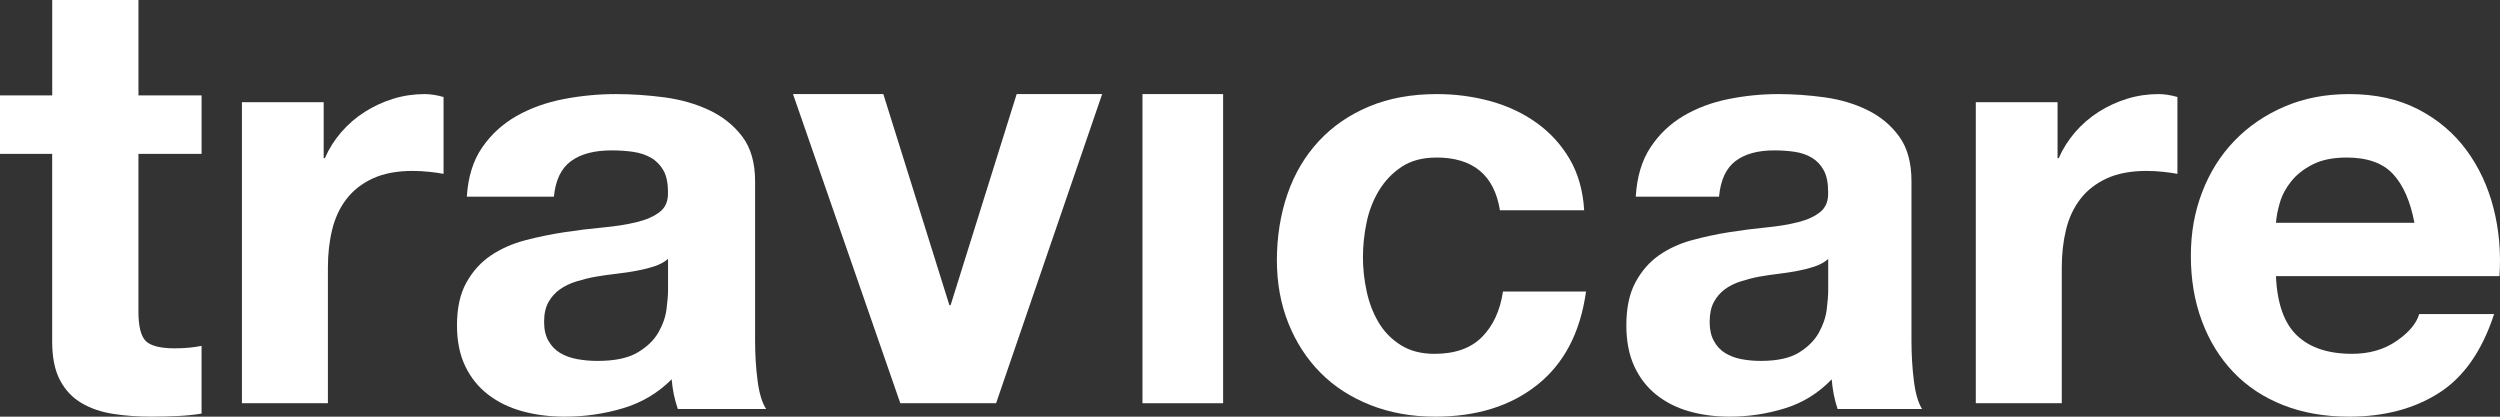 <svg width="186" height="31" viewBox="0 0 186 31" fill="none" xmlns="http://www.w3.org/2000/svg">
<rect x="0" y="0" width="186" height="31" fill="#333333" stroke="none"/>
<path d="M14.998 7.098V11.448H10.299V23.169C10.299 24.268 10.48 25.001 10.841 25.367C11.202 25.732 11.925 25.916 13.009 25.916C13.37 25.916 13.717 25.901 14.048 25.87C14.378 25.839 14.695 25.794 14.996 25.732V30.77C14.454 30.861 13.851 30.923 13.189 30.954C12.526 30.985 11.879 31 11.246 31C10.251 31 9.31 30.93 8.423 30.793C7.533 30.656 6.751 30.389 6.073 29.992C5.396 29.596 4.861 29.031 4.47 28.297C4.079 27.564 3.882 26.603 3.882 25.413V11.448H0V7.098H3.886V0H10.301V7.098H15H14.998Z" fill="white"/>
<path d="M24.082 7.606V11.764H24.172C24.472 11.07 24.878 10.428 25.388 9.837C25.898 9.246 26.484 8.739 27.144 8.321C27.805 7.902 28.511 7.578 29.261 7.346C30.01 7.115 30.792 7 31.603 7C32.024 7 32.488 7.073 33 7.216V12.934C32.699 12.877 32.34 12.825 31.919 12.782C31.498 12.738 31.093 12.716 30.703 12.716C29.533 12.716 28.541 12.904 27.73 13.279C26.92 13.655 26.267 14.167 25.77 14.817C25.275 15.466 24.922 16.224 24.712 17.092C24.501 17.957 24.396 18.896 24.396 19.907V30H18V7.606H24.08H24.082Z" fill="white"/>
<path d="M34.733 14.633C34.823 13.163 35.203 11.942 35.874 10.97C36.543 9.999 37.395 9.22 38.428 8.633C39.461 8.046 40.626 7.626 41.919 7.375C43.213 7.125 44.512 7 45.821 7C47.007 7 48.209 7.082 49.426 7.242C50.642 7.404 51.753 7.721 52.757 8.191C53.761 8.663 54.583 9.317 55.221 10.154C55.859 10.993 56.179 12.104 56.179 13.485V25.354C56.179 26.384 56.239 27.369 56.362 28.31C56.483 29.252 56.695 29.958 57 30.428H50.43C50.309 30.075 50.209 29.716 50.133 29.347C50.056 28.979 50.004 28.605 49.973 28.221C48.938 29.252 47.722 29.971 46.322 30.383C44.923 30.795 43.492 31 42.033 31C40.907 31 39.858 30.868 38.885 30.603C37.911 30.338 37.059 29.926 36.329 29.367C35.598 28.808 35.028 28.103 34.617 27.25C34.206 26.396 34 25.382 34 24.205C34 22.912 34.235 21.846 34.708 21.007C35.178 20.168 35.787 19.5 36.533 18.999C37.277 18.5 38.129 18.125 39.087 17.873C40.045 17.623 41.011 17.426 41.985 17.277C42.958 17.129 43.916 17.012 44.859 16.924C45.802 16.837 46.638 16.704 47.369 16.527C48.1 16.35 48.676 16.093 49.102 15.756C49.528 15.418 49.725 14.924 49.696 14.277C49.696 13.601 49.582 13.064 49.353 12.667C49.123 12.27 48.821 11.96 48.441 11.74C48.059 11.52 47.62 11.373 47.118 11.299C46.617 11.226 46.075 11.189 45.499 11.189C44.221 11.189 43.218 11.453 42.488 11.983C41.757 12.512 41.331 13.394 41.21 14.63H34.731L34.733 14.633ZM49.7 19.266C49.426 19.5 49.083 19.685 48.672 19.817C48.261 19.95 47.82 20.06 47.35 20.147C46.877 20.235 46.384 20.309 45.867 20.367C45.349 20.427 44.832 20.5 44.315 20.587C43.828 20.675 43.35 20.794 42.877 20.94C42.405 21.087 41.994 21.286 41.645 21.536C41.295 21.786 41.013 22.103 40.801 22.485C40.587 22.867 40.481 23.354 40.481 23.941C40.481 24.528 40.587 24.972 40.801 25.352C41.013 25.734 41.302 26.036 41.669 26.256C42.035 26.476 42.459 26.631 42.947 26.72C43.432 26.808 43.936 26.852 44.452 26.852C45.73 26.852 46.717 26.647 47.419 26.235C48.119 25.823 48.636 25.331 48.971 24.757C49.304 24.183 49.511 23.603 49.588 23.014C49.663 22.427 49.702 21.956 49.702 21.603V19.266H49.7Z" fill="white"/>
<path d="M66.983 30L59 7H65.72L70.635 22.706H70.725L75.64 7H82L74.109 30H66.983Z" fill="white"/>
<path d="M91 7V30H85V7H91Z" fill="white"/>
<path d="M106.859 11.723C105.836 11.723 104.981 11.95 104.289 12.407C103.598 12.864 103.034 13.451 102.597 14.172C102.161 14.893 101.853 15.687 101.673 16.554C101.493 17.422 101.403 18.282 101.403 19.135C101.403 19.989 101.493 20.798 101.673 21.649C101.854 22.503 102.148 23.275 102.554 23.966C102.959 24.657 103.508 25.224 104.2 25.664C104.891 26.106 105.733 26.326 106.726 26.326C108.259 26.326 109.439 25.906 110.265 25.068C111.092 24.229 111.61 23.105 111.822 21.692H118C117.579 24.721 116.377 27.03 114.392 28.618C112.407 30.206 109.867 31 106.771 31C105.028 31 103.426 30.713 101.969 30.139C100.509 29.565 99.269 28.764 98.248 27.735C97.225 26.706 96.429 25.478 95.857 24.052C95.286 22.626 95 21.06 95 19.353C95 17.646 95.263 15.95 95.789 14.435C96.314 12.921 97.088 11.611 98.111 10.508C99.132 9.404 100.38 8.545 101.854 7.926C103.327 7.309 105.011 7 106.905 7C108.288 7 109.618 7.177 110.896 7.529C112.174 7.882 113.315 8.418 114.323 9.14C115.331 9.861 116.15 10.757 116.781 11.831C117.411 12.905 117.773 14.177 117.863 15.646H111.595C111.174 13.029 109.595 11.719 106.861 11.719L106.859 11.723Z" fill="white"/>
<path d="M121.701 14.633C121.787 13.163 122.151 11.942 122.792 10.97C123.432 9.999 124.247 9.22 125.236 8.633C126.224 8.046 127.338 7.626 128.575 7.375C129.812 7.125 131.055 7 132.307 7C133.441 7 134.592 7.082 135.755 7.242C136.919 7.404 137.981 7.721 138.941 8.191C139.902 8.663 140.688 9.317 141.298 10.154C141.908 10.993 142.214 12.104 142.214 13.485V25.354C142.214 26.384 142.272 27.369 142.39 28.31C142.506 29.252 142.709 29.958 143 30.428H136.716C136.6 30.075 136.504 29.716 136.432 29.347C136.358 28.979 136.308 28.605 136.279 28.221C135.289 29.252 134.125 29.971 132.786 30.383C131.448 30.795 130.08 31 128.684 31C127.607 31 126.604 30.868 125.673 30.603C124.741 30.338 123.926 29.926 123.227 29.367C122.529 28.808 121.983 28.103 121.59 27.25C121.197 26.396 121 25.382 121 24.205C121 22.912 121.225 21.846 121.677 21.007C122.127 20.168 122.709 19.5 123.423 18.999C124.135 18.5 124.95 18.125 125.866 17.873C126.783 17.623 127.706 17.426 128.638 17.277C129.569 17.129 130.485 17.012 131.387 16.924C132.289 16.837 133.089 16.704 133.788 16.527C134.487 16.35 135.038 16.093 135.445 15.756C135.853 15.418 136.041 14.924 136.013 14.277C136.013 13.601 135.905 13.064 135.685 12.667C135.466 12.27 135.176 11.96 134.813 11.74C134.448 11.52 134.027 11.373 133.548 11.299C133.069 11.226 132.55 11.189 131.999 11.189C130.777 11.189 129.818 11.453 129.119 11.983C128.42 12.512 128.012 13.394 127.896 14.63H121.699L121.701 14.633ZM136.017 19.266C135.755 19.5 135.427 19.685 135.034 19.817C134.641 19.95 134.219 20.06 133.769 20.147C133.317 20.235 132.845 20.309 132.351 20.367C131.855 20.427 131.361 20.5 130.867 20.587C130.4 20.675 129.943 20.794 129.491 20.94C129.04 21.087 128.647 21.286 128.313 21.536C127.977 21.786 127.708 22.103 127.505 22.485C127.301 22.867 127.199 23.354 127.199 23.941C127.199 24.528 127.301 24.972 127.505 25.352C127.708 25.734 127.985 26.036 128.335 26.256C128.686 26.476 129.091 26.631 129.558 26.72C130.022 26.808 130.504 26.852 130.998 26.852C132.22 26.852 133.164 26.647 133.836 26.235C134.505 25.823 134.999 25.331 135.32 24.757C135.639 24.183 135.836 23.603 135.91 23.014C135.982 22.427 136.019 21.956 136.019 21.603V19.266H136.017Z" fill="white"/>
<path d="M153.082 7.606V11.764H153.172C153.472 11.07 153.878 10.428 154.388 9.837C154.898 9.246 155.484 8.739 156.144 8.321C156.805 7.902 157.511 7.578 158.26 7.346C159.01 7.115 159.792 7 160.603 7C161.024 7 161.488 7.073 162 7.216V12.934C161.699 12.877 161.34 12.825 160.919 12.782C160.498 12.738 160.093 12.716 159.703 12.716C158.533 12.716 157.541 12.904 156.73 13.279C155.92 13.655 155.267 14.167 154.77 14.817C154.275 15.466 153.921 16.224 153.712 17.092C153.501 17.957 153.396 18.896 153.396 19.907V30H147V7.606H153.08H153.082Z" fill="white"/>
<path d="M170.892 24.956C171.843 25.867 173.211 26.324 174.994 26.324C176.272 26.324 177.372 26.009 178.294 25.375C179.216 24.743 179.781 24.074 179.988 23.368H185.561C184.67 26.104 183.303 28.059 181.459 29.235C179.615 30.411 177.387 31 174.772 31C172.958 31 171.323 30.713 169.867 30.139C168.411 29.565 167.178 28.748 166.166 27.69C165.155 26.631 164.375 25.368 163.825 23.895C163.275 22.425 163 20.807 163 19.042C163 17.277 163.283 15.749 163.848 14.278C164.413 12.808 165.215 11.537 166.255 10.463C167.294 9.389 168.536 8.543 169.977 7.926C171.418 7.309 173.015 7 174.77 7C176.731 7 178.441 7.375 179.897 8.126C181.353 8.875 182.549 9.883 183.486 11.147C184.422 12.412 185.098 13.853 185.514 15.471C185.93 17.089 186.079 18.779 185.961 20.544H169.331C169.419 22.574 169.939 24.044 170.89 24.956H170.892ZM178.048 12.957C177.291 12.133 176.138 11.721 174.593 11.721C173.582 11.721 172.744 11.891 172.075 12.228C171.406 12.567 170.871 12.985 170.47 13.486C170.069 13.987 169.786 14.517 169.623 15.074C169.459 15.633 169.363 16.133 169.333 16.574H179.632C179.334 14.986 178.807 13.78 178.05 12.957H178.048Z" fill="white"/>
</svg>
